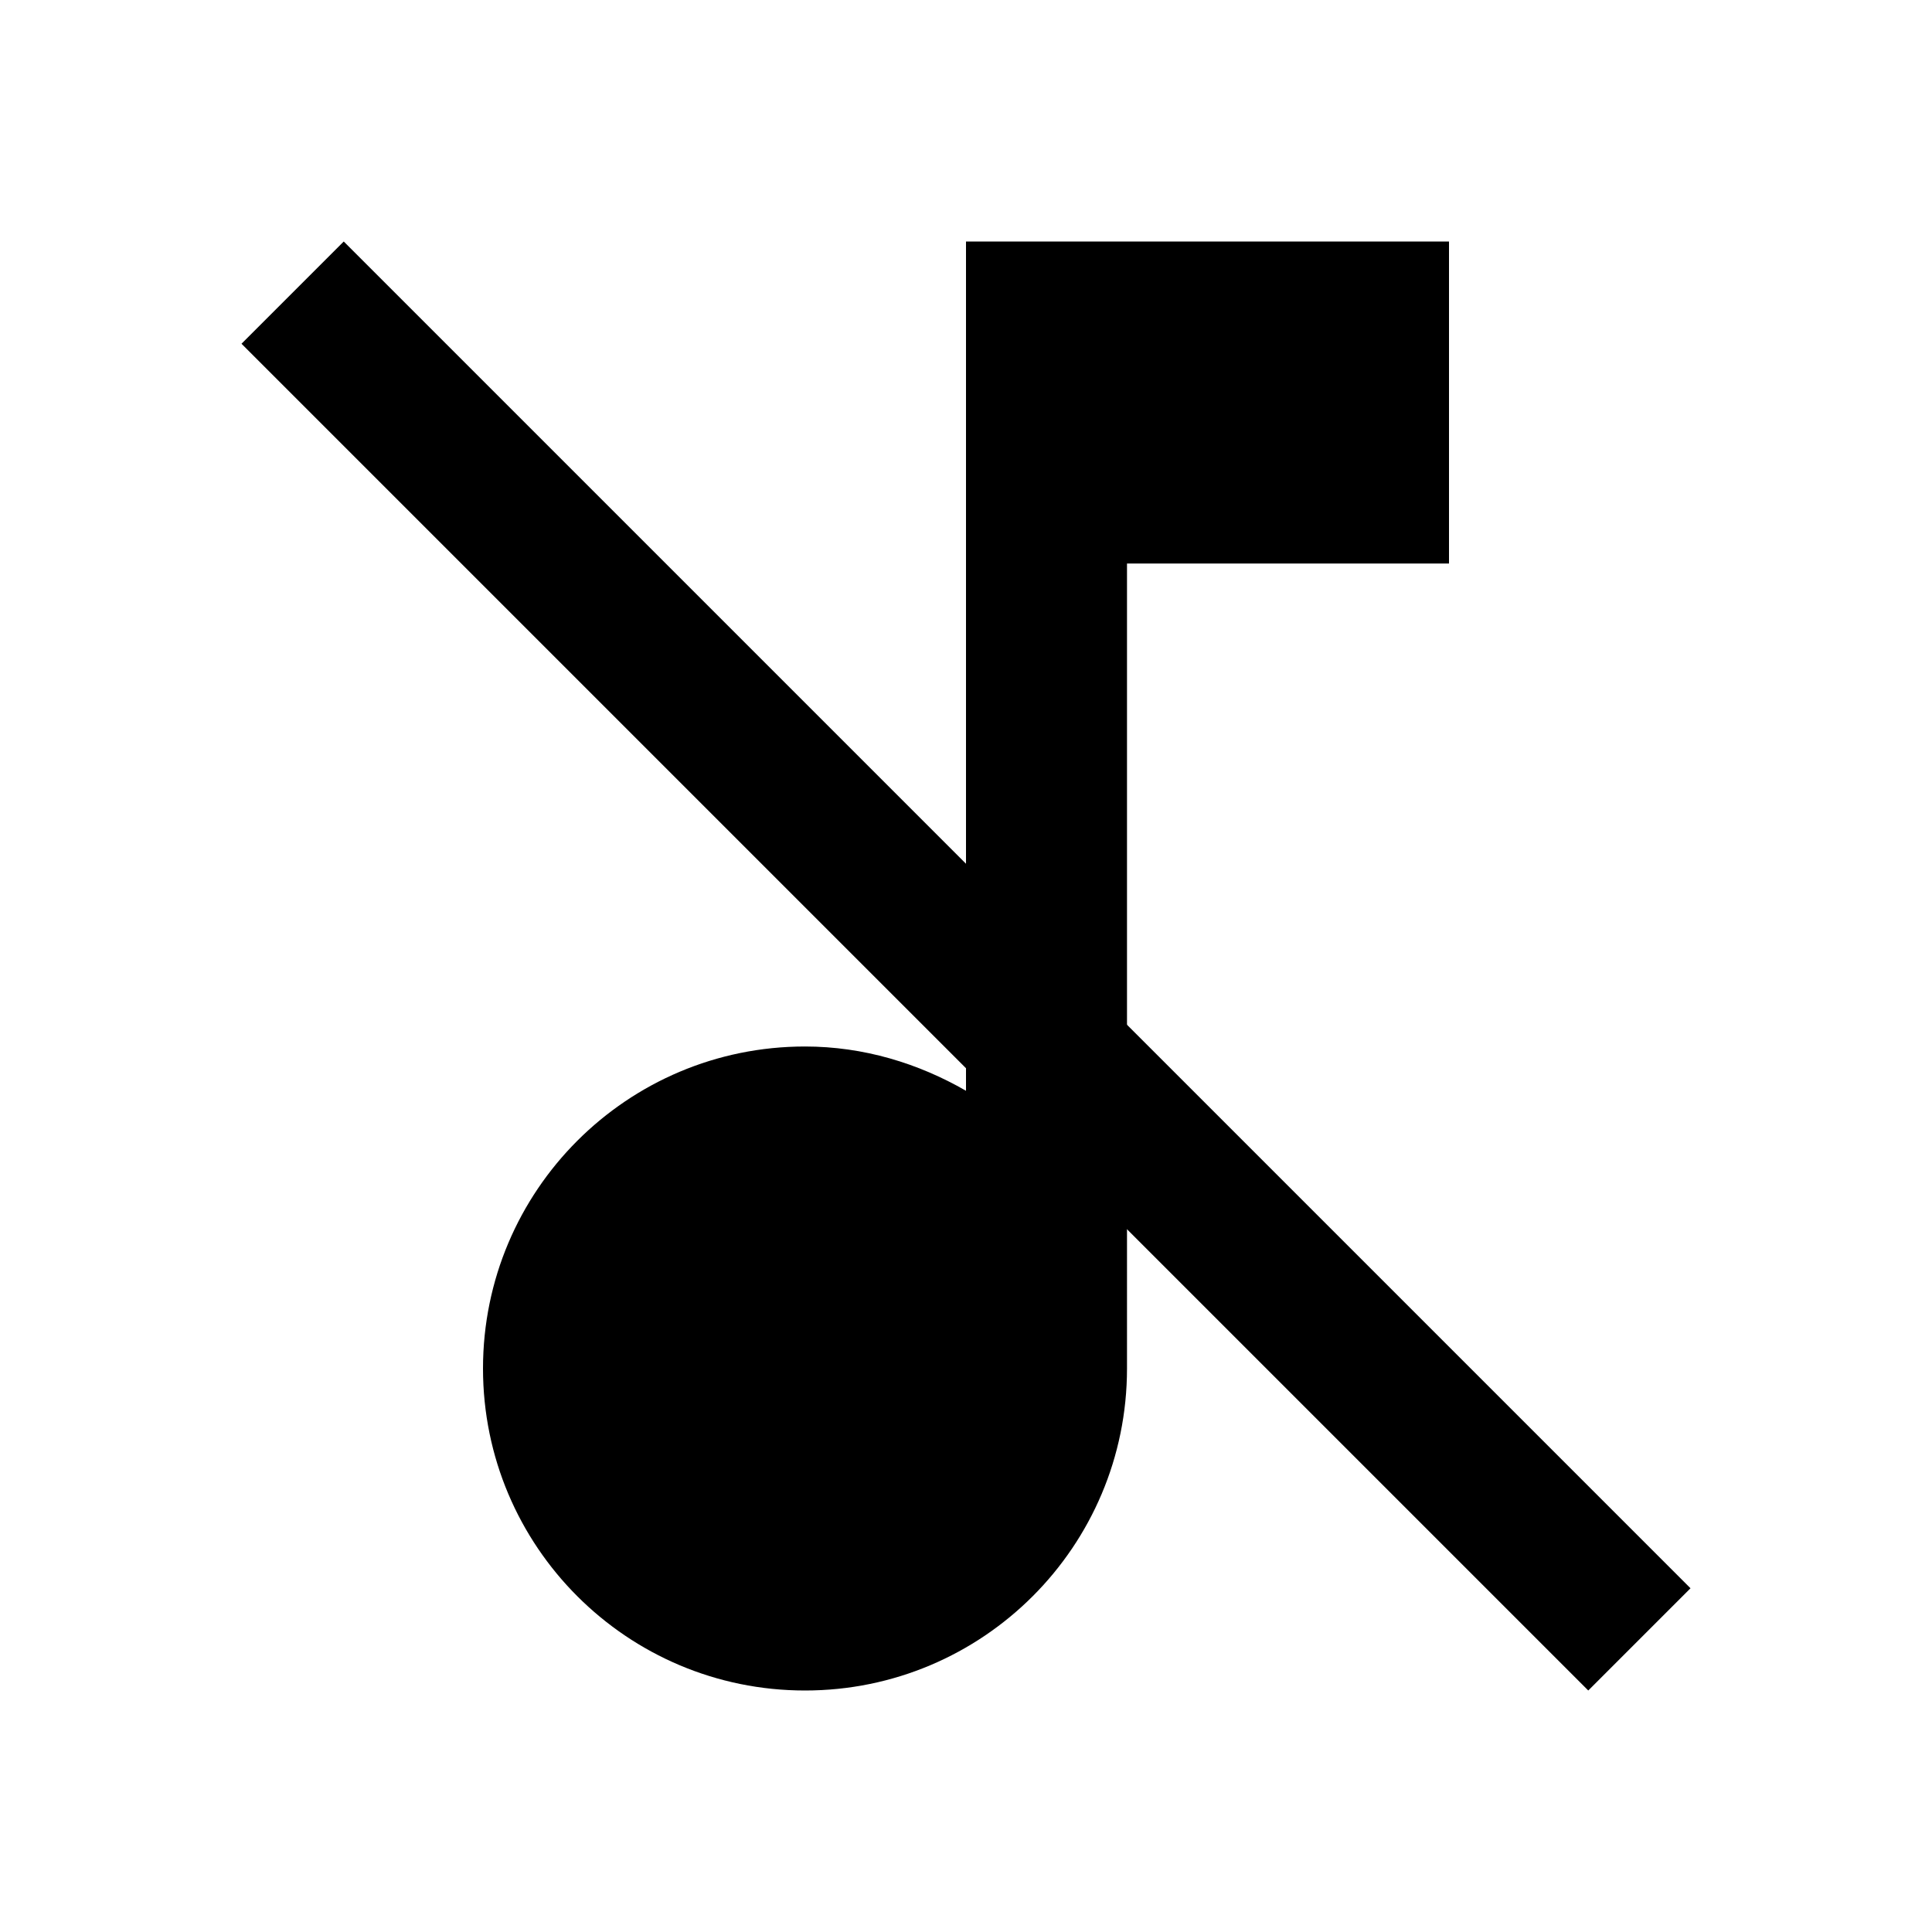 <svg fill="#000000" height="24" viewBox="0 0 24 24" width="24" xmlns="http://www.w3.org/2000/svg">\
 <path d="M0 0h24v24H0z" fill="none"/>
 <g>
  <path d="m4.27,3l-1.27,1.27l4.73,4.73l4.27,4.27l4.25,4.25l3.48,3.48l1.27,-1.27l-9,-9l-7.73,-7.73zm5.64,3.09l2.09,2.09l-2.09,-2.09z"/>
 </g>
 <g>
  <path d="M12 3v10.55c-.59-.34-1.27-.55-2-.55-2.21 0-4 1.79-4 4s1.79 4 4 4 4-1.79 4-4V7h4V3h-6z"/>
 </g>
</svg>
